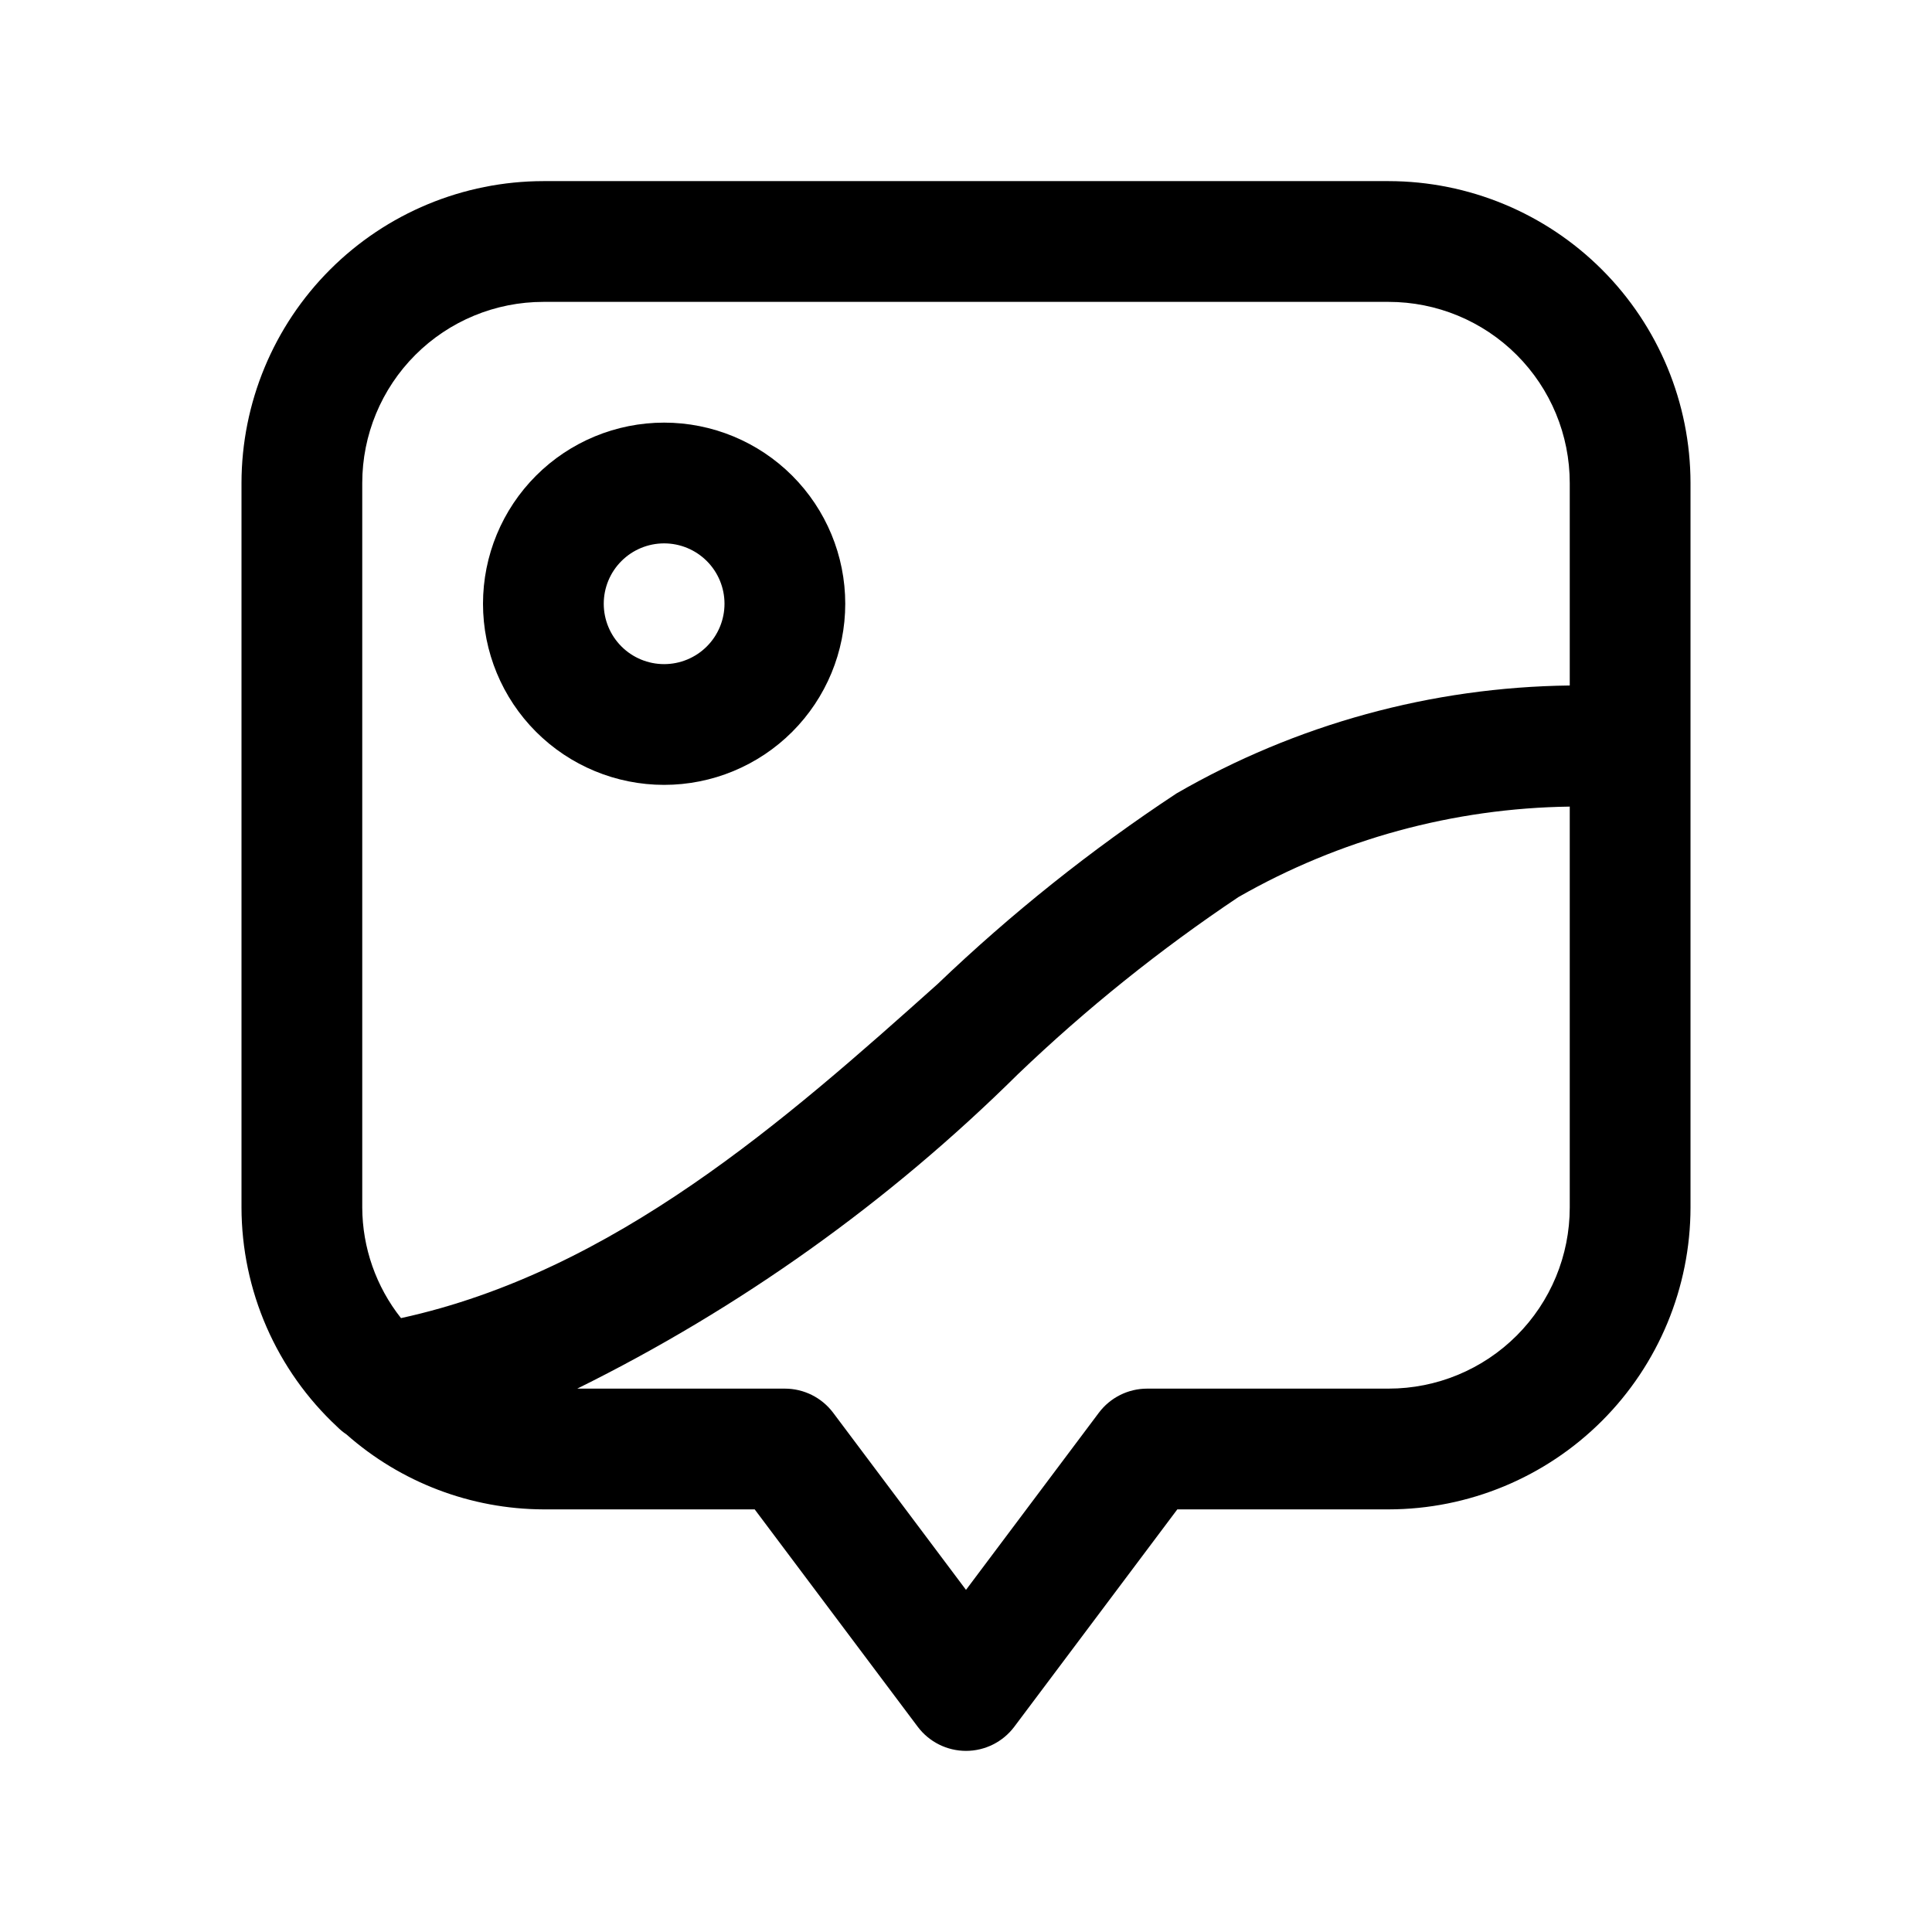 <?xml version="1.0" encoding="UTF-8"?>
<svg width="1200pt" height="1200pt" version="1.1" viewBox="0 0 1200 1200" xmlns="http://www.w3.org/2000/svg">
 <g>
  <path d="m209.44 886.2c1.762 1.777 3.695 3.375 5.773 4.762 33.773 29.828 77.23 46.367 122.29 46.539h131.25l101.25 135c7.082 9.441 18.195 15 30 15s22.918-5.559 30-15l101.25-135h131.25c49.711-0.059 97.367-19.832 132.52-54.984 35.152-35.148 54.926-82.805 54.984-132.52v-450c-0.059-49.711-19.832-97.367-54.984-132.52-35.148-35.152-82.805-54.926-132.52-54.984h-525c-49.711 0.059-97.367 19.832-132.52 54.984-35.152 35.148-54.926 82.805-54.984 132.52v450c0.047 25.562 5.344 50.844 15.57 74.273 10.223 23.43 25.156 44.508 43.867 61.926zm653.06-23.699h-150c-11.805 0-22.918 5.559-30 15l-82.5 109.99-82.5-109.99c-7.082-9.441-18.195-15-30-15h-128.96c101.15-49.988 193.58-115.95 273.75-195.34 42.367-40.574 88.188-77.375 136.95-109.99 62.711-35.879 133.52-55.207 205.76-56.176v249c0 29.836-11.852 58.453-32.949 79.551-21.098 21.098-49.715 32.949-79.551 32.949zm-637.5-562.5c0-29.836 11.852-58.453 32.949-79.551 21.098-21.098 49.715-32.949 79.551-32.949h525c29.836 0 58.453 11.852 79.551 32.949 21.098 21.098 32.949 49.715 32.949 79.551v125.77c-85.832 1.008-169.96 24.098-244.27 67.051-52.938 34.93-102.61 74.566-148.43 118.43-94.273 84.336-200.85 178.57-333.23 207.45-15.496-19.555-23.973-43.75-24.074-68.699z"/>
  <path d="m412.5 487.5c29.836 0 58.453-11.852 79.551-32.949 21.098-21.098 32.949-49.715 32.949-79.551s-11.852-58.453-32.949-79.551c-21.098-21.098-49.715-32.949-79.551-32.949s-58.453 11.852-79.551 32.949c-21.098 21.098-32.949 49.715-32.949 79.551s11.852 58.453 32.949 79.551c21.098 21.098 49.715 32.949 79.551 32.949zm0-150c9.945 0 19.484 3.949 26.516 10.984 7.035 7.031 10.984 16.57 10.984 26.516s-3.949 19.484-10.984 26.516c-7.031 7.035-16.57 10.984-26.516 10.984s-19.484-3.949-26.516-10.984c-7.035-7.031-10.984-16.57-10.984-26.516s3.949-19.484 10.984-26.516c7.031-7.035 16.57-10.984 26.516-10.984z"/>
 </g>
</svg>
